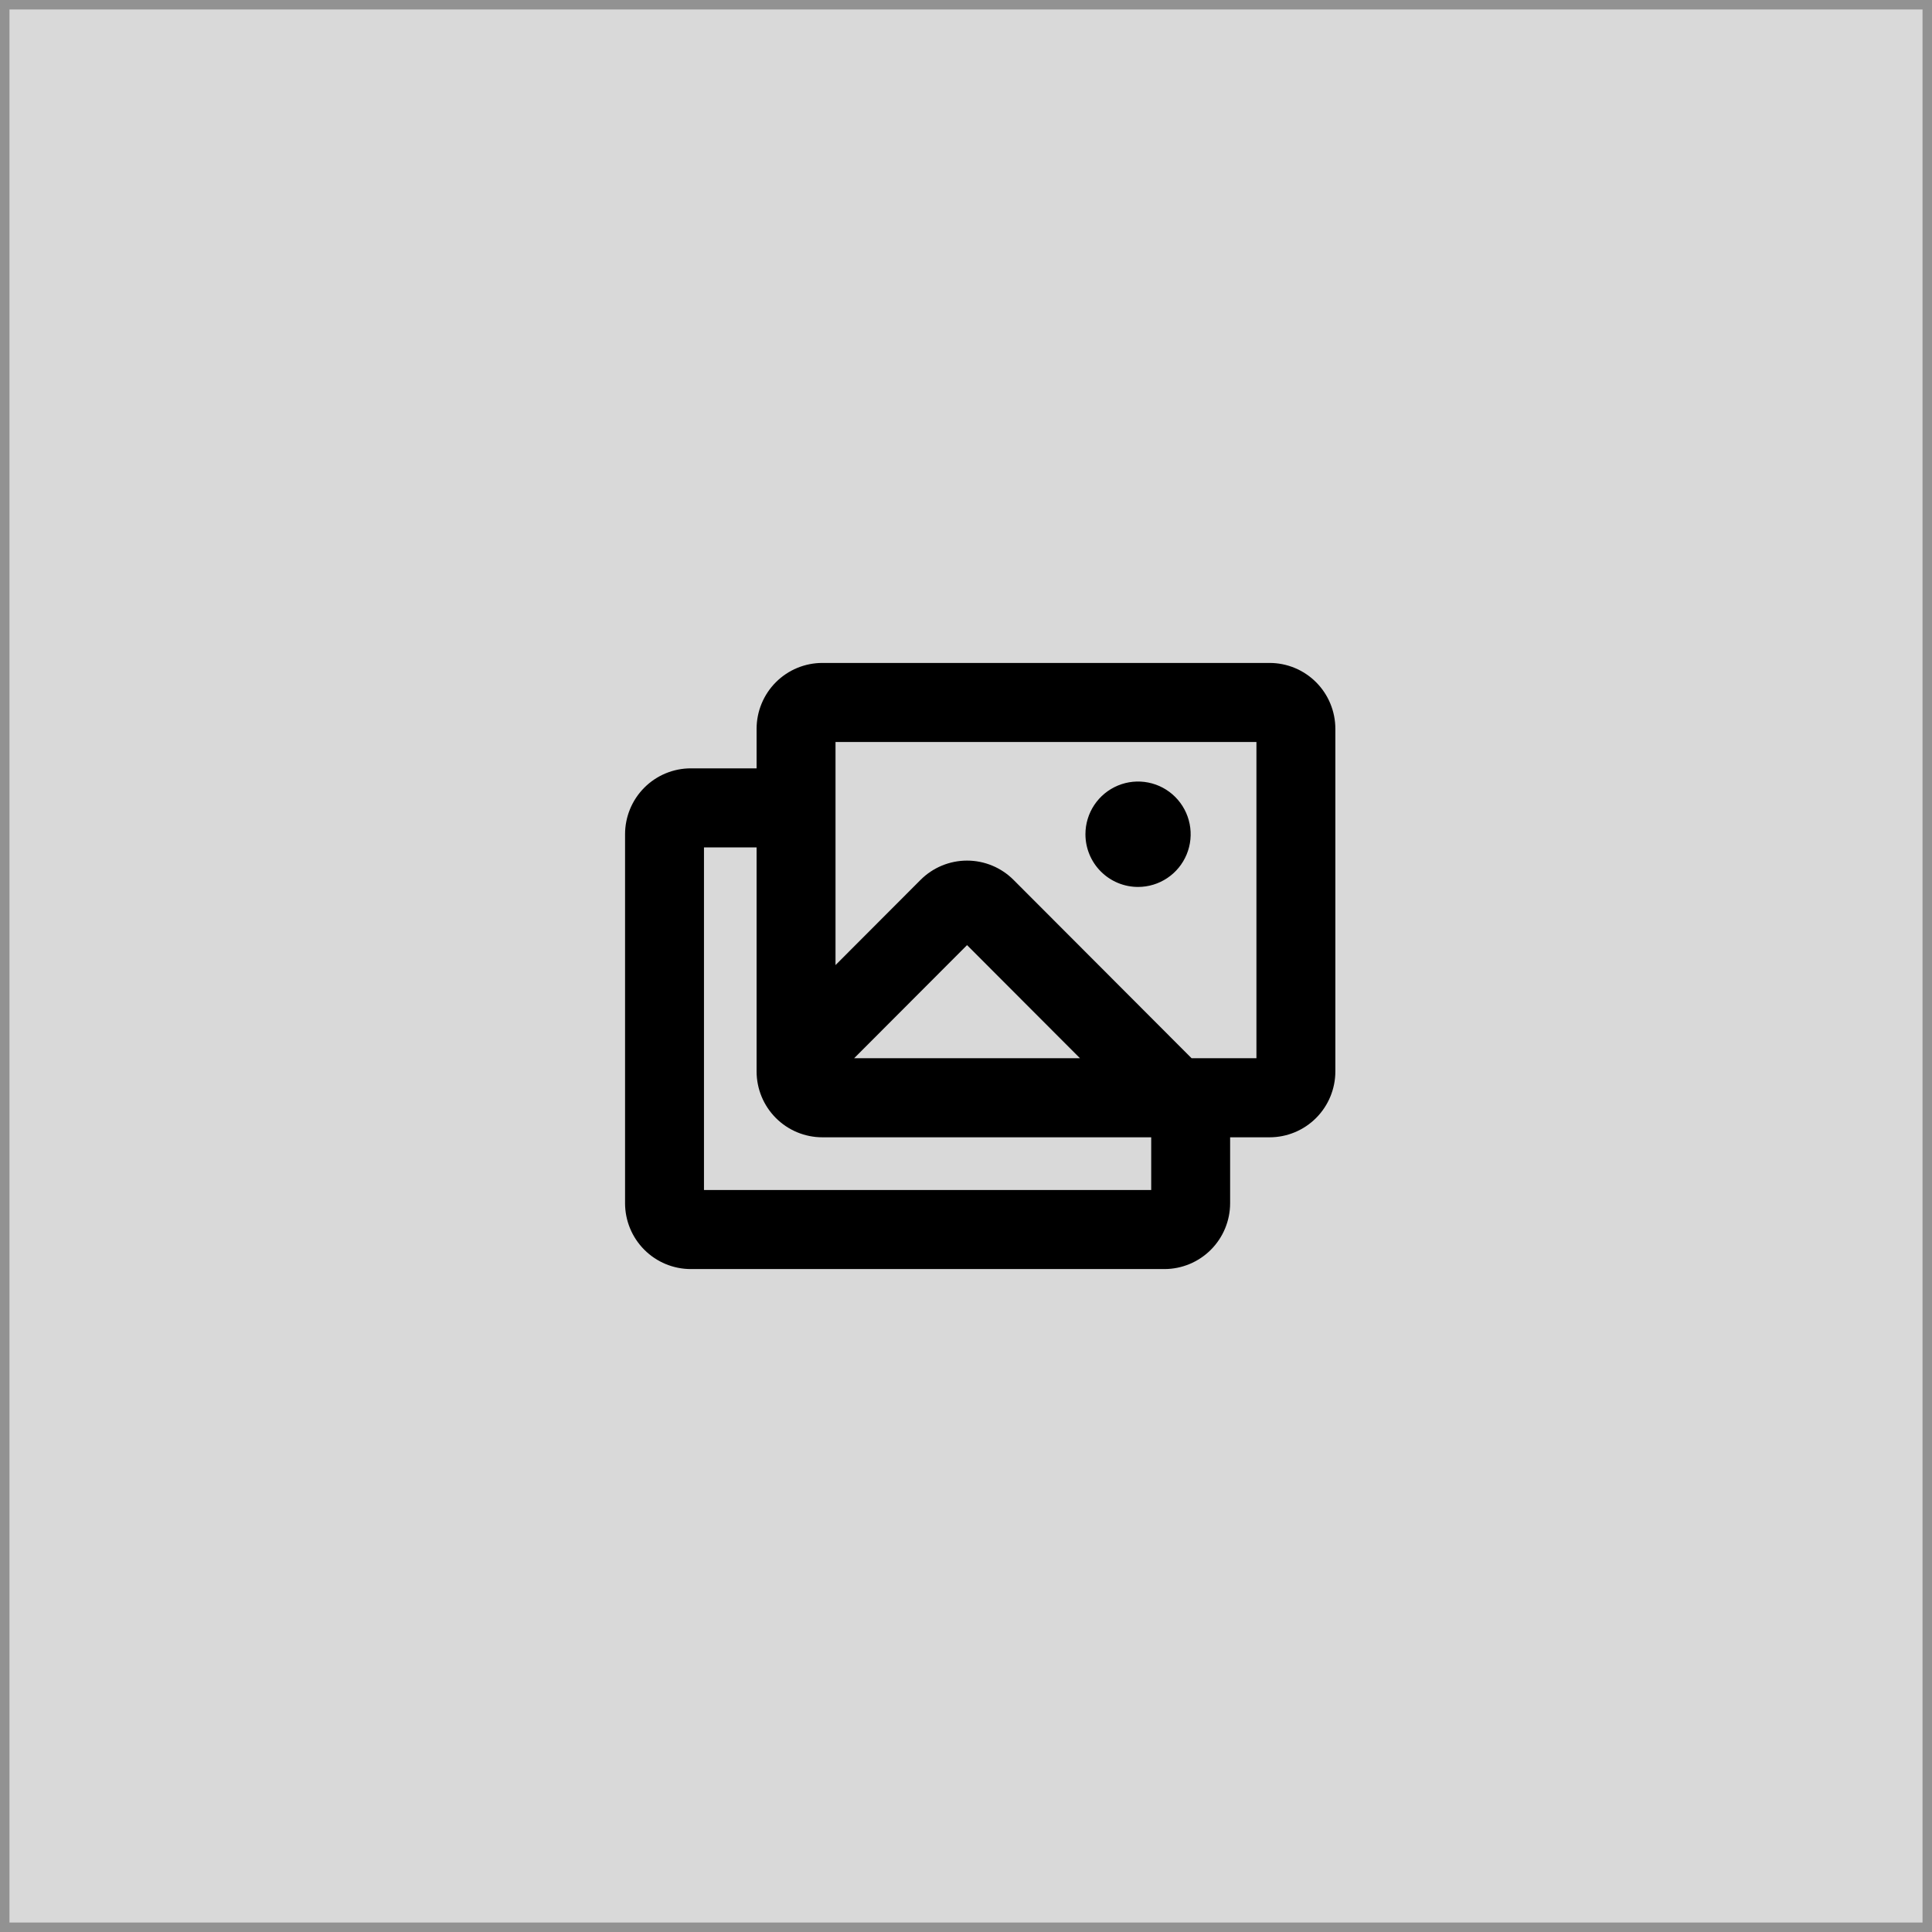 <svg width="204" height="204" viewBox="0 0 204 204" fill="none" xmlns="http://www.w3.org/2000/svg">
<rect x="0.5" y="0.5" width="203" height="203" fill="#D9D9D9"/>
<rect x="0.5" y="0.5" width="203" height="203" stroke="#929292"/>
<path d="M114.611 88.087C114.611 86.986 114.937 85.91 115.547 84.995C116.158 84.08 117.025 83.367 118.041 82.945C119.056 82.524 120.173 82.414 121.25 82.629C122.328 82.843 123.318 83.373 124.095 84.152C124.872 84.93 125.401 85.922 125.615 87.001C125.83 88.081 125.72 89.2 125.299 90.217C124.879 91.234 124.167 92.103 123.253 92.714C122.34 93.326 121.265 93.652 120.167 93.652C118.693 93.652 117.28 93.066 116.238 92.022C115.196 90.978 114.611 89.563 114.611 88.087ZM141 76.957V113.13C141 114.975 140.268 116.745 138.966 118.049C137.664 119.354 135.897 120.087 134.056 120.087H129.889V127.043C129.889 128.888 129.157 130.658 127.855 131.962C126.553 133.267 124.786 134 122.944 134H72.944C71.103 134 69.336 133.267 68.034 131.962C66.732 130.658 66 128.888 66 127.043V88.087C66 86.242 66.732 84.473 68.034 83.168C69.336 81.863 71.103 81.13 72.944 81.13H79.889V76.957C79.889 75.112 80.621 73.342 81.923 72.037C83.225 70.733 84.992 70 86.833 70H134.056C135.897 70 137.664 70.733 138.966 72.037C140.268 73.342 141 75.112 141 76.957ZM121.556 120.087H86.833C84.992 120.087 83.225 119.354 81.923 118.049C80.621 116.745 79.889 114.975 79.889 113.13V89.478H74.333V125.652H121.556V120.087ZM114.035 111.739L102.111 99.795L90.188 111.739H114.035ZM132.667 78.348H88.222V101.903L97.201 92.908C98.504 91.604 100.27 90.871 102.111 90.871C103.953 90.871 105.719 91.604 107.021 92.908L125.819 111.739H132.667V78.348Z" fill="black"/>
</svg>
